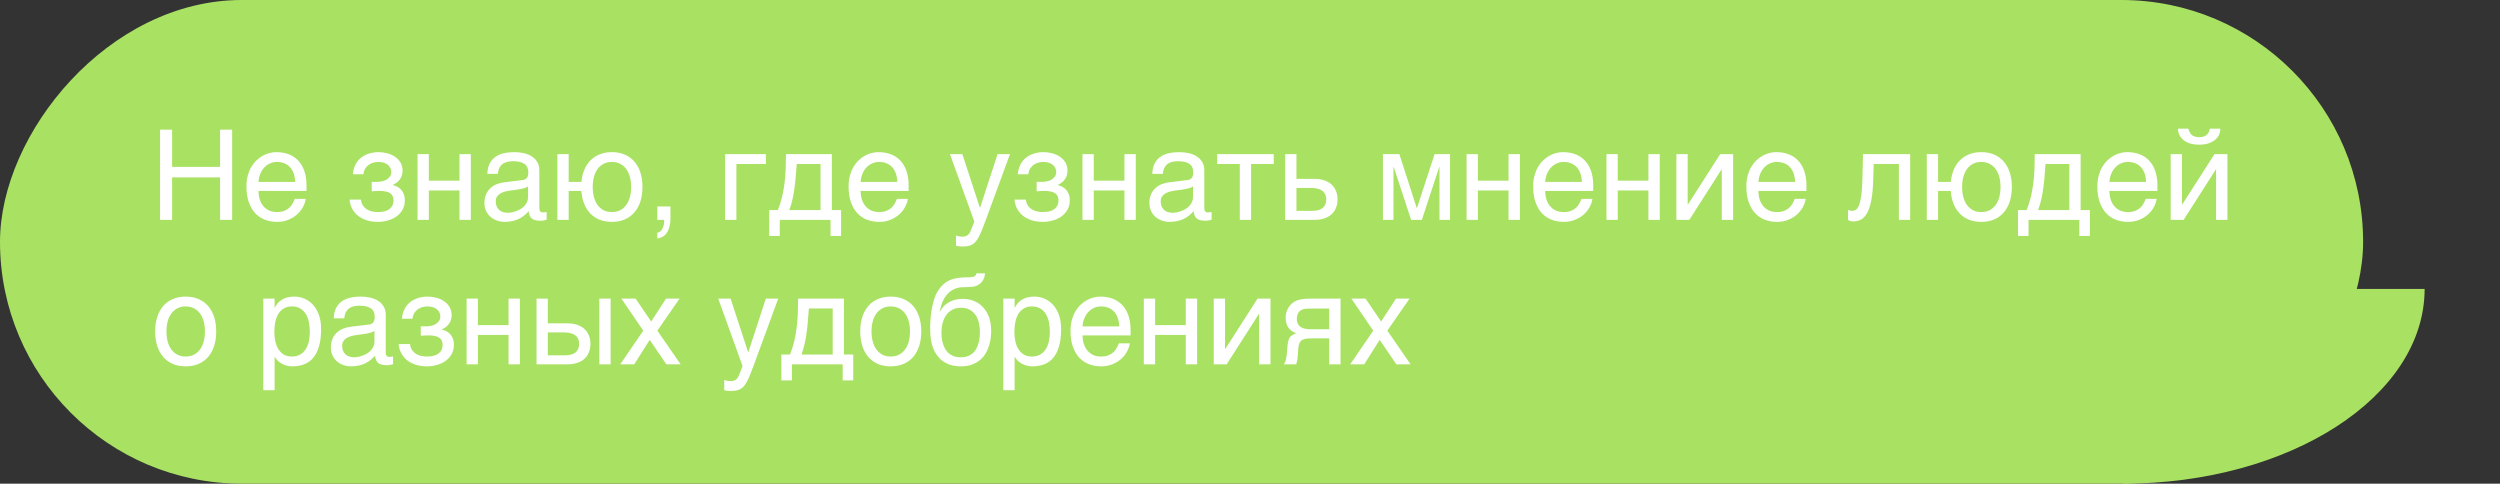 <svg width="398" height="77" viewBox="0 0 398 77" fill="none" xmlns="http://www.w3.org/2000/svg">
<rect x="0" y="0" width="398" height="77" fill="#333333" stroke="none"/>
<rect width="376.207" height="77" rx="38.5" transform="matrix(1 -8.33365e-08 -9.17095e-08 -1 0 77)" fill="#A9E163"/>
<path d="M25.484 20.645H27.398V26.562H35.035V20.645H36.959V35H35.035V28.242H27.398V35H25.484V20.645ZM48.678 31.66C48.606 32.116 48.45 32.562 48.209 32.998C47.968 33.434 47.652 33.825 47.262 34.17C46.871 34.515 46.409 34.792 45.875 35C45.348 35.215 44.762 35.322 44.117 35.322C43.414 35.322 42.763 35.208 42.164 34.98C41.572 34.746 41.057 34.398 40.621 33.935C40.191 33.467 39.853 32.881 39.605 32.178C39.358 31.475 39.234 30.648 39.234 29.697C39.234 29.059 39.303 28.483 39.44 27.969C39.583 27.448 39.772 26.986 40.006 26.582C40.247 26.172 40.523 25.82 40.836 25.527C41.148 25.228 41.477 24.984 41.822 24.795C42.174 24.6 42.532 24.456 42.897 24.365C43.261 24.268 43.613 24.219 43.951 24.219C44.667 24.219 45.322 24.326 45.914 24.541C46.507 24.756 47.014 25.085 47.438 25.527C47.867 25.963 48.199 26.514 48.434 27.178C48.675 27.835 48.795 28.61 48.795 29.502V30.4H41.148C41.155 30.908 41.227 31.37 41.363 31.787C41.5 32.197 41.695 32.549 41.949 32.842C42.203 33.135 42.509 33.363 42.867 33.525C43.232 33.682 43.642 33.76 44.098 33.76C44.56 33.76 44.95 33.695 45.27 33.565C45.589 33.434 45.855 33.268 46.07 33.066C46.285 32.865 46.458 32.64 46.588 32.393C46.725 32.145 46.839 31.901 46.93 31.66H48.678ZM46.988 28.965C46.975 28.457 46.897 28.005 46.754 27.607C46.617 27.21 46.422 26.878 46.168 26.611C45.921 26.338 45.621 26.133 45.27 25.996C44.918 25.853 44.527 25.781 44.098 25.781C43.688 25.781 43.31 25.863 42.965 26.025C42.62 26.182 42.317 26.403 42.057 26.689C41.796 26.969 41.588 27.305 41.432 27.695C41.275 28.079 41.181 28.503 41.148 28.965H46.988ZM59.176 28.955H60.084C60.325 28.955 60.575 28.926 60.836 28.867C61.096 28.809 61.334 28.717 61.549 28.594C61.764 28.463 61.94 28.297 62.076 28.096C62.219 27.894 62.291 27.65 62.291 27.363C62.291 27.155 62.245 26.956 62.154 26.768C62.07 26.572 61.94 26.403 61.764 26.26C61.594 26.11 61.38 25.993 61.119 25.908C60.859 25.824 60.556 25.781 60.211 25.781C60.029 25.781 59.814 25.807 59.566 25.859C59.319 25.912 59.075 26.009 58.834 26.152C58.6 26.289 58.388 26.488 58.199 26.748C58.017 27.002 57.9 27.334 57.848 27.744H56.168C56.214 27.275 56.308 26.865 56.451 26.514C56.594 26.156 56.773 25.846 56.988 25.586C57.203 25.326 57.444 25.107 57.711 24.932C57.984 24.756 58.264 24.616 58.551 24.512C58.844 24.408 59.137 24.333 59.43 24.287C59.723 24.241 60.003 24.219 60.27 24.219C60.738 24.219 61.2 24.281 61.656 24.404C62.112 24.521 62.519 24.704 62.877 24.951C63.242 25.192 63.535 25.498 63.756 25.869C63.977 26.24 64.088 26.673 64.088 27.168C64.088 27.487 64.042 27.77 63.951 28.018C63.86 28.259 63.74 28.47 63.59 28.652C63.447 28.835 63.284 28.991 63.102 29.121C62.919 29.245 62.74 29.349 62.565 29.434V29.482C62.747 29.515 62.949 29.583 63.17 29.688C63.391 29.785 63.596 29.928 63.785 30.117C63.974 30.299 64.13 30.537 64.254 30.83C64.384 31.116 64.449 31.468 64.449 31.885C64.449 32.471 64.322 32.978 64.068 33.408C63.821 33.838 63.495 34.196 63.092 34.482C62.688 34.762 62.232 34.971 61.725 35.107C61.217 35.251 60.706 35.322 60.191 35.322C59.527 35.322 58.925 35.238 58.385 35.068C57.851 34.899 57.389 34.658 56.998 34.346C56.607 34.033 56.295 33.659 56.06 33.223C55.833 32.786 55.696 32.305 55.65 31.777H57.457C57.503 32.161 57.613 32.48 57.789 32.734C57.965 32.988 58.176 33.19 58.424 33.34C58.671 33.49 58.945 33.597 59.244 33.662C59.55 33.727 59.859 33.76 60.172 33.76C60.999 33.76 61.617 33.594 62.027 33.262C62.444 32.93 62.652 32.484 62.652 31.924C62.652 31.683 62.613 31.468 62.535 31.279C62.464 31.09 62.34 30.931 62.164 30.801C61.988 30.664 61.754 30.563 61.461 30.498C61.175 30.426 60.816 30.391 60.387 30.391C60.302 30.391 60.204 30.394 60.094 30.4C59.99 30.4 59.882 30.404 59.772 30.41C59.667 30.417 59.563 30.426 59.459 30.439C59.355 30.446 59.26 30.453 59.176 30.459V28.955ZM66.471 24.541H68.268V28.76H73.15V24.541H74.957V35H73.15V30.322H68.268V35H66.471V24.541ZM77.584 27.676C77.603 27.038 77.724 26.501 77.945 26.064C78.167 25.622 78.466 25.264 78.844 24.99C79.221 24.717 79.667 24.521 80.182 24.404C80.703 24.281 81.269 24.219 81.881 24.219C82.389 24.219 82.88 24.271 83.356 24.375C83.837 24.479 84.264 24.648 84.635 24.883C85.006 25.111 85.302 25.41 85.523 25.781C85.751 26.146 85.865 26.592 85.865 27.119V33.203C85.865 33.372 85.911 33.519 86.002 33.643C86.093 33.76 86.24 33.818 86.441 33.818C86.533 33.818 86.627 33.812 86.725 33.799C86.822 33.779 86.923 33.76 87.027 33.74V34.98C86.878 35.02 86.728 35.055 86.578 35.088C86.435 35.12 86.262 35.137 86.061 35.137C85.748 35.137 85.478 35.111 85.25 35.059C85.029 35.007 84.84 34.922 84.684 34.805C84.534 34.681 84.417 34.525 84.332 34.336C84.247 34.141 84.192 33.903 84.166 33.623C83.945 33.864 83.71 34.089 83.463 34.297C83.216 34.499 82.939 34.678 82.633 34.834C82.327 34.984 81.985 35.101 81.607 35.185C81.23 35.277 80.803 35.322 80.328 35.322C79.924 35.322 79.531 35.257 79.147 35.127C78.769 34.997 78.427 34.805 78.121 34.551C77.822 34.297 77.581 33.984 77.398 33.613C77.216 33.236 77.125 32.8 77.125 32.305C77.125 31.764 77.216 31.299 77.398 30.908C77.581 30.511 77.818 30.182 78.111 29.922C78.404 29.655 78.74 29.45 79.117 29.307C79.495 29.163 79.879 29.069 80.269 29.023L83.209 28.662C83.489 28.63 83.707 28.522 83.863 28.34C84.026 28.151 84.107 27.852 84.107 27.441C84.107 26.81 83.899 26.357 83.482 26.084C83.072 25.804 82.48 25.664 81.705 25.664C80.911 25.664 80.318 25.833 79.928 26.172C79.537 26.504 79.316 27.005 79.264 27.676H77.584ZM84.068 29.678C83.925 29.782 83.746 29.87 83.531 29.941C83.323 30.006 83.092 30.062 82.838 30.107C82.584 30.153 82.314 30.195 82.027 30.234C81.741 30.267 81.454 30.303 81.168 30.342C80.842 30.387 80.543 30.453 80.269 30.537C79.996 30.622 79.758 30.732 79.557 30.869C79.355 31.006 79.199 31.172 79.088 31.367C78.977 31.556 78.922 31.781 78.922 32.041C78.922 32.34 78.967 32.604 79.059 32.832C79.156 33.06 79.287 33.252 79.449 33.408C79.618 33.565 79.82 33.682 80.055 33.76C80.289 33.838 80.546 33.877 80.826 33.877C81.002 33.877 81.204 33.857 81.432 33.818C81.659 33.773 81.894 33.708 82.135 33.623C82.376 33.538 82.61 33.431 82.838 33.301C83.072 33.164 83.281 33.001 83.463 32.812C83.645 32.624 83.792 32.409 83.902 32.168C84.013 31.927 84.068 31.657 84.068 31.357V29.678ZM100.475 29.756C100.475 29.176 100.41 28.646 100.279 28.164C100.149 27.676 99.954 27.256 99.693 26.904C99.439 26.553 99.12 26.279 98.736 26.084C98.359 25.882 97.919 25.781 97.418 25.781C96.917 25.781 96.474 25.882 96.09 26.084C95.712 26.279 95.393 26.553 95.133 26.904C94.879 27.256 94.687 27.676 94.557 28.164C94.426 28.646 94.361 29.176 94.361 29.756C94.361 30.342 94.426 30.882 94.557 31.377C94.687 31.865 94.879 32.285 95.133 32.637C95.393 32.988 95.712 33.265 96.09 33.467C96.474 33.662 96.917 33.76 97.418 33.76C97.919 33.76 98.359 33.662 98.736 33.467C99.12 33.265 99.439 32.988 99.693 32.637C99.954 32.285 100.149 31.865 100.279 31.377C100.41 30.882 100.475 30.342 100.475 29.756ZM88.736 24.541H90.533V28.965H92.555C92.626 28.229 92.789 27.568 93.043 26.982C93.297 26.396 93.632 25.898 94.049 25.488C94.466 25.078 94.957 24.766 95.523 24.551C96.09 24.329 96.721 24.219 97.418 24.219C98.18 24.219 98.86 24.349 99.459 24.609C100.058 24.863 100.566 25.231 100.982 25.713C101.406 26.195 101.728 26.777 101.949 27.461C102.171 28.145 102.281 28.91 102.281 29.756C102.281 30.615 102.171 31.39 101.949 32.08C101.728 32.764 101.406 33.346 100.982 33.828C100.566 34.31 100.058 34.681 99.459 34.941C98.86 35.195 98.18 35.322 97.418 35.322C96.708 35.322 96.064 35.212 95.484 34.99C94.912 34.762 94.417 34.437 94 34.014C93.583 33.584 93.251 33.066 93.004 32.461C92.757 31.849 92.607 31.162 92.555 30.4H90.533V35H88.736V24.541ZM104.645 37.041C105.094 36.963 105.41 36.647 105.592 36.094C105.689 35.801 105.738 35.518 105.738 35.244C105.738 35.199 105.735 35.156 105.729 35.117C105.729 35.085 105.722 35.046 105.709 35H104.645V32.871H106.734V34.844C106.734 35.618 106.578 36.299 106.266 36.885C105.953 37.471 105.413 37.832 104.645 37.969V37.041ZM115.436 24.541H121.93V26.104H117.232V35H115.436V24.541ZM132.223 35H124.137V37.559H122.457V33.438H123.834C124.12 32.734 124.348 32.018 124.518 31.289C124.687 30.553 124.817 29.814 124.908 29.072C124.999 28.324 125.058 27.572 125.084 26.816C125.11 26.061 125.123 25.303 125.123 24.541H132.428V33.438H133.902V37.559H132.223V35ZM130.631 33.438V26.104H126.842C126.796 26.696 126.747 27.305 126.695 27.93C126.65 28.555 126.585 29.183 126.5 29.814C126.422 30.439 126.314 31.058 126.178 31.67C126.048 32.282 125.875 32.871 125.66 33.438H130.631ZM144.537 31.66C144.465 32.116 144.309 32.562 144.068 32.998C143.827 33.434 143.512 33.825 143.121 34.17C142.73 34.515 142.268 34.792 141.734 35C141.207 35.215 140.621 35.322 139.977 35.322C139.273 35.322 138.622 35.208 138.023 34.98C137.431 34.746 136.917 34.398 136.48 33.935C136.051 33.467 135.712 32.881 135.465 32.178C135.217 31.475 135.094 30.648 135.094 29.697C135.094 29.059 135.162 28.483 135.299 27.969C135.442 27.448 135.631 26.986 135.865 26.582C136.106 26.172 136.383 25.82 136.695 25.527C137.008 25.228 137.337 24.984 137.682 24.795C138.033 24.6 138.391 24.456 138.756 24.365C139.12 24.268 139.472 24.219 139.811 24.219C140.527 24.219 141.181 24.326 141.773 24.541C142.366 24.756 142.874 25.085 143.297 25.527C143.727 25.963 144.059 26.514 144.293 27.178C144.534 27.835 144.654 28.61 144.654 29.502V30.4H137.008C137.014 30.908 137.086 31.37 137.223 31.787C137.359 32.197 137.555 32.549 137.809 32.842C138.062 33.135 138.368 33.363 138.727 33.525C139.091 33.682 139.501 33.76 139.957 33.76C140.419 33.76 140.81 33.695 141.129 33.565C141.448 33.434 141.715 33.268 141.93 33.066C142.145 32.865 142.317 32.64 142.447 32.393C142.584 32.145 142.698 31.901 142.789 31.66H144.537ZM142.848 28.965C142.835 28.457 142.757 28.005 142.613 27.607C142.477 27.21 142.281 26.878 142.027 26.611C141.78 26.338 141.48 26.133 141.129 25.996C140.777 25.853 140.387 25.781 139.957 25.781C139.547 25.781 139.169 25.863 138.824 26.025C138.479 26.182 138.176 26.403 137.916 26.689C137.656 26.969 137.447 27.305 137.291 27.695C137.135 28.079 137.04 28.503 137.008 28.965H142.848ZM151.236 24.541H153.209L155.992 33.057H156.031L158.814 24.541H160.787L156.793 35.42C156.591 35.967 156.406 36.442 156.236 36.846C156.067 37.249 155.901 37.591 155.738 37.871C155.576 38.158 155.41 38.389 155.24 38.565C155.077 38.74 154.895 38.877 154.693 38.975C154.498 39.079 154.277 39.147 154.029 39.18C153.788 39.219 153.508 39.238 153.189 39.238C152.929 39.238 152.724 39.225 152.574 39.199C152.431 39.18 152.304 39.154 152.193 39.121V37.5C152.311 37.539 152.464 37.578 152.652 37.617C152.841 37.656 153.04 37.676 153.248 37.676C153.58 37.676 153.847 37.594 154.049 37.432C154.257 37.275 154.417 37.051 154.527 36.758L155.113 35.283L151.236 24.541ZM165.035 28.955H165.943C166.184 28.955 166.435 28.926 166.695 28.867C166.956 28.809 167.193 28.717 167.408 28.594C167.623 28.463 167.799 28.297 167.936 28.096C168.079 27.894 168.15 27.65 168.15 27.363C168.15 27.155 168.105 26.956 168.014 26.768C167.929 26.572 167.799 26.403 167.623 26.26C167.454 26.11 167.239 25.993 166.979 25.908C166.718 25.824 166.415 25.781 166.07 25.781C165.888 25.781 165.673 25.807 165.426 25.859C165.178 25.912 164.934 26.009 164.693 26.152C164.459 26.289 164.247 26.488 164.059 26.748C163.876 27.002 163.759 27.334 163.707 27.744H162.027C162.073 27.275 162.167 26.865 162.311 26.514C162.454 26.156 162.633 25.846 162.848 25.586C163.062 25.326 163.303 25.107 163.57 24.932C163.844 24.756 164.124 24.616 164.41 24.512C164.703 24.408 164.996 24.333 165.289 24.287C165.582 24.241 165.862 24.219 166.129 24.219C166.598 24.219 167.06 24.281 167.516 24.404C167.971 24.521 168.378 24.704 168.736 24.951C169.101 25.192 169.394 25.498 169.615 25.869C169.837 26.24 169.947 26.673 169.947 27.168C169.947 27.487 169.902 27.77 169.811 28.018C169.719 28.259 169.599 28.47 169.449 28.652C169.306 28.835 169.143 28.991 168.961 29.121C168.779 29.245 168.6 29.349 168.424 29.434V29.482C168.606 29.515 168.808 29.583 169.029 29.688C169.251 29.785 169.456 29.928 169.645 30.117C169.833 30.299 169.99 30.537 170.113 30.83C170.243 31.116 170.309 31.468 170.309 31.885C170.309 32.471 170.182 32.978 169.928 33.408C169.68 33.838 169.355 34.196 168.951 34.482C168.548 34.762 168.092 34.971 167.584 35.107C167.076 35.251 166.565 35.322 166.051 35.322C165.387 35.322 164.785 35.238 164.244 35.068C163.71 34.899 163.248 34.658 162.857 34.346C162.467 34.033 162.154 33.659 161.92 33.223C161.692 32.786 161.555 32.305 161.51 31.777H163.316C163.362 32.161 163.473 32.48 163.648 32.734C163.824 32.988 164.036 33.19 164.283 33.34C164.531 33.49 164.804 33.597 165.104 33.662C165.41 33.727 165.719 33.76 166.031 33.76C166.858 33.76 167.477 33.594 167.887 33.262C168.303 32.93 168.512 32.484 168.512 31.924C168.512 31.683 168.473 31.468 168.395 31.279C168.323 31.09 168.199 30.931 168.023 30.801C167.848 30.664 167.613 30.563 167.32 30.498C167.034 30.426 166.676 30.391 166.246 30.391C166.161 30.391 166.064 30.394 165.953 30.4C165.849 30.4 165.742 30.404 165.631 30.41C165.527 30.417 165.423 30.426 165.318 30.439C165.214 30.446 165.12 30.453 165.035 30.459V28.955ZM172.33 24.541H174.127V28.76H179.01V24.541H180.816V35H179.01V30.322H174.127V35H172.33V24.541ZM183.443 27.676C183.463 27.038 183.583 26.501 183.805 26.064C184.026 25.622 184.326 25.264 184.703 24.99C185.081 24.717 185.527 24.521 186.041 24.404C186.562 24.281 187.128 24.219 187.74 24.219C188.248 24.219 188.74 24.271 189.215 24.375C189.697 24.479 190.123 24.648 190.494 24.883C190.865 25.111 191.161 25.41 191.383 25.781C191.611 26.146 191.725 26.592 191.725 27.119V33.203C191.725 33.372 191.77 33.519 191.861 33.643C191.952 33.76 192.099 33.818 192.301 33.818C192.392 33.818 192.486 33.812 192.584 33.799C192.682 33.779 192.783 33.76 192.887 33.74V34.98C192.737 35.02 192.587 35.055 192.438 35.088C192.294 35.12 192.122 35.137 191.92 35.137C191.607 35.137 191.337 35.111 191.109 35.059C190.888 35.007 190.699 34.922 190.543 34.805C190.393 34.681 190.276 34.525 190.191 34.336C190.107 34.141 190.051 33.903 190.025 33.623C189.804 33.864 189.57 34.089 189.322 34.297C189.075 34.499 188.798 34.678 188.492 34.834C188.186 34.984 187.844 35.101 187.467 35.185C187.089 35.277 186.663 35.322 186.188 35.322C185.784 35.322 185.39 35.257 185.006 35.127C184.628 34.997 184.286 34.805 183.98 34.551C183.681 34.297 183.44 33.984 183.258 33.613C183.076 33.236 182.984 32.8 182.984 32.305C182.984 31.764 183.076 31.299 183.258 30.908C183.44 30.511 183.678 30.182 183.971 29.922C184.264 29.655 184.599 29.45 184.977 29.307C185.354 29.163 185.738 29.069 186.129 29.023L189.068 28.662C189.348 28.63 189.566 28.522 189.723 28.34C189.885 28.151 189.967 27.852 189.967 27.441C189.967 26.81 189.758 26.357 189.342 26.084C188.932 25.804 188.339 25.664 187.564 25.664C186.77 25.664 186.178 25.833 185.787 26.172C185.396 26.504 185.175 27.005 185.123 27.676H183.443ZM189.928 29.678C189.785 29.782 189.605 29.87 189.391 29.941C189.182 30.006 188.951 30.062 188.697 30.107C188.443 30.153 188.173 30.195 187.887 30.234C187.6 30.267 187.314 30.303 187.027 30.342C186.702 30.387 186.402 30.453 186.129 30.537C185.855 30.622 185.618 30.732 185.416 30.869C185.214 31.006 185.058 31.172 184.947 31.367C184.837 31.556 184.781 31.781 184.781 32.041C184.781 32.34 184.827 32.604 184.918 32.832C185.016 33.06 185.146 33.252 185.309 33.408C185.478 33.565 185.68 33.682 185.914 33.76C186.148 33.838 186.406 33.877 186.686 33.877C186.861 33.877 187.063 33.857 187.291 33.818C187.519 33.773 187.753 33.708 187.994 33.623C188.235 33.538 188.469 33.431 188.697 33.301C188.932 33.164 189.14 33.001 189.322 32.812C189.505 32.624 189.651 32.409 189.762 32.168C189.872 31.927 189.928 31.657 189.928 31.357V29.678ZM197.379 26.104H193.775V24.541H202.779V26.104H199.176V35H197.379V26.104ZM204.596 24.541H206.393V28.477H209.293C209.866 28.477 210.377 28.555 210.826 28.711C211.275 28.861 211.656 29.079 211.969 29.365C212.281 29.645 212.519 29.987 212.682 30.391C212.851 30.788 212.936 31.237 212.936 31.738C212.936 32.246 212.851 32.702 212.682 33.105C212.519 33.503 212.281 33.844 211.969 34.131C211.656 34.411 211.275 34.626 210.826 34.775C210.377 34.925 209.866 35 209.293 35H204.596V24.541ZM206.393 33.565H208.941C209.254 33.565 209.544 33.532 209.811 33.467C210.084 33.402 210.318 33.297 210.514 33.154C210.709 33.005 210.862 32.816 210.973 32.588C211.083 32.353 211.139 32.07 211.139 31.738C211.139 31.413 211.08 31.136 210.963 30.908C210.852 30.68 210.693 30.495 210.484 30.352C210.283 30.202 210.035 30.094 209.742 30.029C209.456 29.958 209.133 29.922 208.775 29.922H206.393V33.565ZM220.162 24.541H222.779L225.543 33.115H225.582L228.385 24.541H230.846V35H229.166V26.582H229.127L226.363 35H224.645L221.881 26.582H221.842V35H220.162V24.541ZM233.482 24.541H235.279V28.76H240.162V24.541H241.969V35H240.162V30.322H235.279V35H233.482V24.541ZM253.521 31.66C253.45 32.116 253.294 32.562 253.053 32.998C252.812 33.434 252.496 33.825 252.105 34.17C251.715 34.515 251.253 34.792 250.719 35C250.191 35.215 249.605 35.322 248.961 35.322C248.258 35.322 247.607 35.208 247.008 34.98C246.415 34.746 245.901 34.398 245.465 33.935C245.035 33.467 244.697 32.881 244.449 32.178C244.202 31.475 244.078 30.648 244.078 29.697C244.078 29.059 244.146 28.483 244.283 27.969C244.426 27.448 244.615 26.986 244.85 26.582C245.09 26.172 245.367 25.82 245.68 25.527C245.992 25.228 246.321 24.984 246.666 24.795C247.018 24.6 247.376 24.456 247.74 24.365C248.105 24.268 248.456 24.219 248.795 24.219C249.511 24.219 250.165 24.326 250.758 24.541C251.35 24.756 251.858 25.085 252.281 25.527C252.711 25.963 253.043 26.514 253.277 27.178C253.518 27.835 253.639 28.61 253.639 29.502V30.4H245.992C245.999 30.908 246.07 31.37 246.207 31.787C246.344 32.197 246.539 32.549 246.793 32.842C247.047 33.135 247.353 33.363 247.711 33.525C248.076 33.682 248.486 33.76 248.941 33.76C249.404 33.76 249.794 33.695 250.113 33.565C250.432 33.434 250.699 33.268 250.914 33.066C251.129 32.865 251.301 32.64 251.432 32.393C251.568 32.145 251.682 31.901 251.773 31.66H253.521ZM251.832 28.965C251.819 28.457 251.741 28.005 251.598 27.607C251.461 27.21 251.266 26.878 251.012 26.611C250.764 26.338 250.465 26.133 250.113 25.996C249.762 25.853 249.371 25.781 248.941 25.781C248.531 25.781 248.154 25.863 247.809 26.025C247.464 26.182 247.161 26.403 246.9 26.689C246.64 26.969 246.432 27.305 246.275 27.695C246.119 28.079 246.025 28.503 245.992 28.965H251.832ZM255.748 24.541H257.545V28.76H262.428V24.541H264.234V35H262.428V30.322H257.545V35H255.748V24.541ZM266.881 24.541H268.678V32.559H268.717L273.854 24.541H275.914V35H274.107V26.982H274.068L268.941 35H266.881V24.541ZM287.467 31.66C287.395 32.116 287.239 32.562 286.998 32.998C286.757 33.434 286.441 33.825 286.051 34.17C285.66 34.515 285.198 34.792 284.664 35C284.137 35.215 283.551 35.322 282.906 35.322C282.203 35.322 281.552 35.208 280.953 34.98C280.361 34.746 279.846 34.398 279.41 33.935C278.98 33.467 278.642 32.881 278.395 32.178C278.147 31.475 278.023 30.648 278.023 29.697C278.023 29.059 278.092 28.483 278.229 27.969C278.372 27.448 278.561 26.986 278.795 26.582C279.036 26.172 279.312 25.82 279.625 25.527C279.938 25.228 280.266 24.984 280.611 24.795C280.963 24.6 281.321 24.456 281.686 24.365C282.05 24.268 282.402 24.219 282.74 24.219C283.456 24.219 284.111 24.326 284.703 24.541C285.296 24.756 285.803 25.085 286.227 25.527C286.656 25.963 286.988 26.514 287.223 27.178C287.464 27.835 287.584 28.61 287.584 29.502V30.4H279.938C279.944 30.908 280.016 31.37 280.152 31.787C280.289 32.197 280.484 32.549 280.738 32.842C280.992 33.135 281.298 33.363 281.656 33.525C282.021 33.682 282.431 33.76 282.887 33.76C283.349 33.76 283.74 33.695 284.059 33.565C284.378 33.434 284.645 33.268 284.859 33.066C285.074 32.865 285.247 32.64 285.377 32.393C285.514 32.145 285.628 31.901 285.719 31.66H287.467ZM285.777 28.965C285.764 28.457 285.686 28.005 285.543 27.607C285.406 27.21 285.211 26.878 284.957 26.611C284.71 26.338 284.41 26.133 284.059 25.996C283.707 25.853 283.316 25.781 282.887 25.781C282.477 25.781 282.099 25.863 281.754 26.025C281.409 26.182 281.106 26.403 280.846 26.689C280.585 26.969 280.377 27.305 280.221 27.695C280.064 28.079 279.97 28.503 279.938 28.965H285.777ZM302.301 26.104H298.297L298.219 28.613C298.18 29.883 298.082 30.944 297.926 31.797C297.77 32.643 297.555 33.324 297.281 33.838C297.014 34.352 296.689 34.717 296.305 34.932C295.921 35.147 295.481 35.254 294.986 35.254C294.804 35.254 294.645 35.225 294.508 35.166C294.378 35.114 294.277 35.059 294.205 35V33.418C294.459 33.516 294.684 33.565 294.879 33.565C295.016 33.565 295.146 33.542 295.27 33.496C295.4 33.45 295.52 33.363 295.631 33.232C295.748 33.102 295.855 32.92 295.953 32.685C296.051 32.445 296.135 32.132 296.207 31.748C296.285 31.364 296.347 30.898 296.393 30.352C296.445 29.805 296.48 29.154 296.5 28.398L296.588 24.541H304.098V35H302.301V26.104ZM318.482 29.756C318.482 29.176 318.417 28.646 318.287 28.164C318.157 27.676 317.962 27.256 317.701 26.904C317.447 26.553 317.128 26.279 316.744 26.084C316.367 25.882 315.927 25.781 315.426 25.781C314.924 25.781 314.482 25.882 314.098 26.084C313.72 26.279 313.401 26.553 313.141 26.904C312.887 27.256 312.695 27.676 312.564 28.164C312.434 28.646 312.369 29.176 312.369 29.756C312.369 30.342 312.434 30.882 312.564 31.377C312.695 31.865 312.887 32.285 313.141 32.637C313.401 32.988 313.72 33.265 314.098 33.467C314.482 33.662 314.924 33.76 315.426 33.76C315.927 33.76 316.367 33.662 316.744 33.467C317.128 33.265 317.447 32.988 317.701 32.637C317.962 32.285 318.157 31.865 318.287 31.377C318.417 30.882 318.482 30.342 318.482 29.756ZM306.744 24.541H308.541V28.965H310.562C310.634 28.229 310.797 27.568 311.051 26.982C311.305 26.396 311.64 25.898 312.057 25.488C312.473 25.078 312.965 24.766 313.531 24.551C314.098 24.329 314.729 24.219 315.426 24.219C316.188 24.219 316.868 24.349 317.467 24.609C318.066 24.863 318.574 25.231 318.99 25.713C319.413 26.195 319.736 26.777 319.957 27.461C320.178 28.145 320.289 28.91 320.289 29.756C320.289 30.615 320.178 31.39 319.957 32.08C319.736 32.764 319.413 33.346 318.99 33.828C318.574 34.31 318.066 34.681 317.467 34.941C316.868 35.195 316.188 35.322 315.426 35.322C314.716 35.322 314.072 35.212 313.492 34.99C312.919 34.762 312.424 34.437 312.008 34.014C311.591 33.584 311.259 33.066 311.012 32.461C310.764 31.849 310.615 31.162 310.562 30.4H308.541V35H306.744V24.541ZM331.031 35H322.945V37.559H321.266V33.438H322.643C322.929 32.734 323.157 32.018 323.326 31.289C323.495 30.553 323.626 29.814 323.717 29.072C323.808 28.324 323.867 27.572 323.893 26.816C323.919 26.061 323.932 25.303 323.932 24.541H331.236V33.438H332.711V37.559H331.031V35ZM329.439 33.438V26.104H325.65C325.605 26.696 325.556 27.305 325.504 27.93C325.458 28.555 325.393 29.183 325.309 29.814C325.23 30.439 325.123 31.058 324.986 31.67C324.856 32.282 324.684 32.871 324.469 33.438H329.439ZM343.346 31.66C343.274 32.116 343.118 32.562 342.877 32.998C342.636 33.434 342.32 33.825 341.93 34.17C341.539 34.515 341.077 34.792 340.543 35C340.016 35.215 339.43 35.322 338.785 35.322C338.082 35.322 337.431 35.208 336.832 34.98C336.24 34.746 335.725 34.398 335.289 33.935C334.859 33.467 334.521 32.881 334.273 32.178C334.026 31.475 333.902 30.648 333.902 29.697C333.902 29.059 333.971 28.483 334.107 27.969C334.251 27.448 334.439 26.986 334.674 26.582C334.915 26.172 335.191 25.82 335.504 25.527C335.816 25.228 336.145 24.984 336.49 24.795C336.842 24.6 337.2 24.456 337.564 24.365C337.929 24.268 338.281 24.219 338.619 24.219C339.335 24.219 339.99 24.326 340.582 24.541C341.174 24.756 341.682 25.085 342.105 25.527C342.535 25.963 342.867 26.514 343.102 27.178C343.342 27.835 343.463 28.61 343.463 29.502V30.4H335.816C335.823 30.908 335.895 31.37 336.031 31.787C336.168 32.197 336.363 32.549 336.617 32.842C336.871 33.135 337.177 33.363 337.535 33.525C337.9 33.682 338.31 33.76 338.766 33.76C339.228 33.76 339.618 33.695 339.938 33.565C340.257 33.434 340.523 33.268 340.738 33.066C340.953 32.865 341.126 32.64 341.256 32.393C341.393 32.145 341.507 31.901 341.598 31.66H343.346ZM341.656 28.965C341.643 28.457 341.565 28.005 341.422 27.607C341.285 27.21 341.09 26.878 340.836 26.611C340.589 26.338 340.289 26.133 339.938 25.996C339.586 25.853 339.195 25.781 338.766 25.781C338.355 25.781 337.978 25.863 337.633 26.025C337.288 26.182 336.985 26.403 336.725 26.689C336.464 26.969 336.256 27.305 336.1 27.695C335.943 28.079 335.849 28.503 335.816 28.965H341.656ZM348.395 20.479C348.479 20.895 348.655 21.227 348.922 21.475C349.189 21.715 349.583 21.836 350.104 21.836C350.631 21.836 351.028 21.719 351.295 21.484C351.562 21.244 351.734 20.908 351.812 20.479H353.482C353.476 20.869 353.391 21.224 353.229 21.543C353.066 21.855 352.835 22.122 352.535 22.344C352.242 22.565 351.887 22.738 351.471 22.861C351.061 22.979 350.605 23.037 350.104 23.037C349.602 23.037 349.146 22.979 348.736 22.861C348.326 22.744 347.975 22.575 347.682 22.354C347.389 22.132 347.158 21.865 346.988 21.553C346.826 21.234 346.741 20.876 346.734 20.479H348.395ZM345.572 24.541H347.369V32.559H347.408L352.545 24.541H354.605V35H352.799V26.982H352.76L347.633 35H345.572V24.541ZM32.623 52.756C32.623 52.176 32.558 51.646 32.428 51.164C32.297 50.676 32.102 50.256 31.842 49.904C31.581 49.553 31.259 49.279 30.875 49.084C30.497 48.882 30.058 48.781 29.557 48.781C29.055 48.781 28.616 48.882 28.238 49.084C27.861 49.279 27.542 49.553 27.281 49.904C27.021 50.256 26.826 50.676 26.695 51.164C26.565 51.646 26.5 52.176 26.5 52.756C26.5 53.342 26.565 53.882 26.695 54.377C26.826 54.865 27.021 55.285 27.281 55.637C27.542 55.988 27.861 56.265 28.238 56.467C28.616 56.662 29.055 56.76 29.557 56.76C30.058 56.76 30.497 56.662 30.875 56.467C31.259 56.265 31.581 55.988 31.842 55.637C32.102 55.285 32.297 54.865 32.428 54.377C32.558 53.882 32.623 53.342 32.623 52.756ZM34.42 52.756C34.42 53.615 34.309 54.39 34.088 55.08C33.867 55.764 33.547 56.346 33.131 56.828C32.714 57.31 32.203 57.681 31.598 57.941C30.999 58.195 30.318 58.322 29.557 58.322C28.795 58.322 28.115 58.195 27.516 57.941C26.917 57.681 26.409 57.31 25.992 56.828C25.576 56.346 25.256 55.764 25.035 55.08C24.814 54.39 24.703 53.615 24.703 52.756C24.703 51.91 24.814 51.145 25.035 50.461C25.256 49.777 25.576 49.195 25.992 48.713C26.409 48.231 26.917 47.863 27.516 47.609C28.115 47.349 28.795 47.219 29.557 47.219C30.318 47.219 30.999 47.349 31.598 47.609C32.203 47.863 32.714 48.231 33.131 48.713C33.547 49.195 33.867 49.777 34.088 50.461C34.309 51.145 34.42 51.91 34.42 52.756ZM41.92 47.541H43.717V48.977H43.756C43.873 48.736 44.02 48.508 44.195 48.293C44.378 48.078 44.592 47.893 44.84 47.736C45.094 47.574 45.383 47.447 45.709 47.355C46.041 47.264 46.419 47.219 46.842 47.219C47.402 47.219 47.939 47.326 48.453 47.541C48.967 47.756 49.423 48.078 49.82 48.508C50.217 48.938 50.533 49.478 50.768 50.129C51.002 50.773 51.119 51.525 51.119 52.385C51.119 53.459 51.008 54.374 50.787 55.129C50.572 55.878 50.263 56.49 49.859 56.965C49.462 57.44 48.98 57.785 48.414 58C47.848 58.215 47.216 58.322 46.52 58.322C46.175 58.322 45.852 58.277 45.553 58.185C45.253 58.094 44.983 57.977 44.742 57.834C44.508 57.684 44.306 57.522 44.137 57.346C43.967 57.163 43.84 56.988 43.756 56.818H43.717V62.121H41.92V47.541ZM43.678 52.824C43.678 53.391 43.733 53.915 43.844 54.397C43.954 54.872 44.124 55.285 44.352 55.637C44.586 55.988 44.876 56.265 45.221 56.467C45.572 56.662 45.986 56.76 46.461 56.76C46.956 56.76 47.382 56.662 47.74 56.467C48.105 56.265 48.404 55.988 48.639 55.637C48.873 55.285 49.046 54.872 49.156 54.397C49.267 53.915 49.322 53.391 49.322 52.824C49.322 52.232 49.267 51.688 49.156 51.193C49.046 50.699 48.873 50.272 48.639 49.914C48.404 49.556 48.105 49.279 47.74 49.084C47.382 48.882 46.956 48.781 46.461 48.781C45.986 48.781 45.572 48.882 45.221 49.084C44.876 49.279 44.586 49.556 44.352 49.914C44.124 50.272 43.954 50.699 43.844 51.193C43.733 51.688 43.678 52.232 43.678 52.824ZM53.131 50.676C53.15 50.038 53.271 49.501 53.492 49.065C53.714 48.622 54.013 48.264 54.391 47.99C54.768 47.717 55.214 47.522 55.728 47.404C56.249 47.281 56.816 47.219 57.428 47.219C57.935 47.219 58.427 47.271 58.902 47.375C59.384 47.479 59.81 47.648 60.182 47.883C60.553 48.111 60.849 48.41 61.07 48.781C61.298 49.146 61.412 49.592 61.412 50.119V56.203C61.412 56.372 61.458 56.519 61.549 56.643C61.64 56.76 61.786 56.818 61.988 56.818C62.079 56.818 62.174 56.812 62.272 56.799C62.369 56.779 62.47 56.76 62.574 56.74V57.98C62.425 58.02 62.275 58.055 62.125 58.088C61.982 58.12 61.809 58.137 61.607 58.137C61.295 58.137 61.025 58.111 60.797 58.059C60.575 58.007 60.387 57.922 60.23 57.805C60.081 57.681 59.964 57.525 59.879 57.336C59.794 57.141 59.739 56.903 59.713 56.623C59.492 56.864 59.257 57.089 59.01 57.297C58.762 57.499 58.486 57.678 58.18 57.834C57.874 57.984 57.532 58.101 57.154 58.185C56.777 58.277 56.35 58.322 55.875 58.322C55.471 58.322 55.078 58.257 54.693 58.127C54.316 57.997 53.974 57.805 53.668 57.551C53.368 57.297 53.128 56.984 52.945 56.613C52.763 56.236 52.672 55.8 52.672 55.305C52.672 54.764 52.763 54.299 52.945 53.908C53.128 53.511 53.365 53.182 53.658 52.922C53.951 52.655 54.286 52.45 54.664 52.307C55.042 52.163 55.426 52.069 55.816 52.023L58.756 51.662C59.036 51.63 59.254 51.522 59.41 51.34C59.573 51.151 59.654 50.852 59.654 50.441C59.654 49.81 59.446 49.357 59.029 49.084C58.619 48.804 58.027 48.664 57.252 48.664C56.458 48.664 55.865 48.833 55.475 49.172C55.084 49.504 54.863 50.005 54.81 50.676H53.131ZM59.615 52.678C59.472 52.782 59.293 52.87 59.078 52.941C58.87 53.007 58.639 53.062 58.385 53.107C58.131 53.153 57.861 53.195 57.574 53.234C57.288 53.267 57.001 53.303 56.715 53.342C56.389 53.387 56.09 53.453 55.816 53.537C55.543 53.622 55.305 53.732 55.103 53.869C54.902 54.006 54.745 54.172 54.635 54.367C54.524 54.556 54.469 54.781 54.469 55.041C54.469 55.34 54.514 55.604 54.605 55.832C54.703 56.06 54.833 56.252 54.996 56.408C55.165 56.565 55.367 56.682 55.602 56.76C55.836 56.838 56.093 56.877 56.373 56.877C56.549 56.877 56.751 56.857 56.978 56.818C57.206 56.773 57.441 56.708 57.682 56.623C57.922 56.538 58.157 56.431 58.385 56.301C58.619 56.164 58.828 56.001 59.01 55.812C59.192 55.624 59.339 55.409 59.449 55.168C59.56 54.927 59.615 54.657 59.615 54.357V52.678ZM66.988 51.955H67.897C68.137 51.955 68.388 51.926 68.648 51.867C68.909 51.809 69.147 51.717 69.361 51.594C69.576 51.464 69.752 51.297 69.889 51.096C70.032 50.894 70.103 50.65 70.103 50.363C70.103 50.155 70.058 49.956 69.967 49.768C69.882 49.572 69.752 49.403 69.576 49.26C69.407 49.11 69.192 48.993 68.932 48.908C68.671 48.824 68.368 48.781 68.023 48.781C67.841 48.781 67.626 48.807 67.379 48.859C67.132 48.911 66.887 49.009 66.647 49.152C66.412 49.289 66.201 49.488 66.012 49.748C65.829 50.002 65.712 50.334 65.66 50.744H63.98C64.026 50.275 64.12 49.865 64.264 49.514C64.407 49.156 64.586 48.846 64.801 48.586C65.016 48.325 65.257 48.107 65.523 47.932C65.797 47.756 66.077 47.616 66.363 47.512C66.656 47.408 66.949 47.333 67.242 47.287C67.535 47.242 67.815 47.219 68.082 47.219C68.551 47.219 69.013 47.281 69.469 47.404C69.924 47.522 70.331 47.704 70.689 47.951C71.054 48.192 71.347 48.498 71.568 48.869C71.79 49.24 71.9 49.673 71.9 50.168C71.9 50.487 71.855 50.77 71.764 51.018C71.672 51.258 71.552 51.47 71.402 51.652C71.259 51.835 71.096 51.991 70.914 52.121C70.732 52.245 70.553 52.349 70.377 52.434V52.482C70.559 52.515 70.761 52.583 70.982 52.688C71.204 52.785 71.409 52.928 71.598 53.117C71.787 53.3 71.943 53.537 72.066 53.83C72.197 54.117 72.262 54.468 72.262 54.885C72.262 55.471 72.135 55.978 71.881 56.408C71.633 56.838 71.308 57.196 70.904 57.482C70.501 57.762 70.045 57.971 69.537 58.107C69.029 58.251 68.518 58.322 68.004 58.322C67.34 58.322 66.738 58.238 66.197 58.068C65.663 57.899 65.201 57.658 64.811 57.346C64.42 57.033 64.107 56.659 63.873 56.223C63.645 55.786 63.508 55.305 63.463 54.777H65.269C65.315 55.161 65.426 55.48 65.602 55.734C65.777 55.988 65.989 56.19 66.236 56.34C66.484 56.49 66.757 56.597 67.057 56.662C67.363 56.727 67.672 56.76 67.984 56.76C68.811 56.76 69.43 56.594 69.84 56.262C70.257 55.93 70.465 55.484 70.465 54.924C70.465 54.683 70.426 54.468 70.348 54.279C70.276 54.09 70.152 53.931 69.977 53.801C69.801 53.664 69.566 53.563 69.273 53.498C68.987 53.426 68.629 53.391 68.199 53.391C68.115 53.391 68.017 53.394 67.906 53.4C67.802 53.4 67.695 53.404 67.584 53.41C67.48 53.417 67.376 53.426 67.272 53.44C67.167 53.446 67.073 53.453 66.988 53.459V51.955ZM74.283 47.541H76.08V51.76H80.963V47.541H82.769V58H80.963V53.322H76.08V58H74.283V47.541ZM95.416 47.541H97.213V58H95.416V47.541ZM85.416 47.541H87.213V51.477H90.357C90.924 51.477 91.432 51.555 91.881 51.711C92.337 51.861 92.721 52.079 93.033 52.365C93.346 52.645 93.583 52.987 93.746 53.391C93.915 53.788 94 54.237 94 54.738C94 55.246 93.915 55.702 93.746 56.105C93.583 56.503 93.346 56.844 93.033 57.131C92.721 57.411 92.337 57.626 91.881 57.775C91.432 57.925 90.924 58 90.357 58H85.416V47.541ZM87.213 56.565H89.996C90.309 56.565 90.598 56.532 90.865 56.467C91.139 56.402 91.373 56.297 91.568 56.154C91.764 56.005 91.917 55.816 92.027 55.588C92.138 55.353 92.193 55.07 92.193 54.738C92.193 54.413 92.135 54.136 92.018 53.908C91.907 53.68 91.747 53.495 91.539 53.352C91.337 53.202 91.09 53.094 90.797 53.029C90.51 52.958 90.191 52.922 89.84 52.922H87.213V56.565ZM103.434 54.103L100.973 58H98.746L102.408 52.639L98.932 47.541H101.188L103.668 51.184L106.031 47.541H108.189L104.654 52.639L108.355 58H106.09L103.434 54.103ZM114.342 47.541H116.314L119.098 56.057H119.137L121.92 47.541H123.893L119.898 58.42C119.697 58.967 119.511 59.442 119.342 59.846C119.173 60.249 119.007 60.591 118.844 60.871C118.681 61.158 118.515 61.389 118.346 61.565C118.183 61.74 118.001 61.877 117.799 61.975C117.604 62.079 117.382 62.147 117.135 62.18C116.894 62.219 116.614 62.238 116.295 62.238C116.035 62.238 115.829 62.225 115.68 62.199C115.536 62.18 115.41 62.154 115.299 62.121V60.5C115.416 60.539 115.569 60.578 115.758 60.617C115.947 60.656 116.145 60.676 116.354 60.676C116.686 60.676 116.952 60.594 117.154 60.432C117.363 60.275 117.522 60.051 117.633 59.758L118.219 58.283L114.342 47.541ZM134.156 58H126.07V60.559H124.391V56.438H125.768C126.054 55.734 126.282 55.018 126.451 54.289C126.62 53.553 126.751 52.815 126.842 52.072C126.933 51.324 126.992 50.572 127.018 49.816C127.044 49.061 127.057 48.303 127.057 47.541H134.361V56.438H135.836V60.559H134.156V58ZM132.564 56.438V49.103H128.775C128.73 49.696 128.681 50.305 128.629 50.93C128.583 51.555 128.518 52.183 128.434 52.815C128.355 53.44 128.248 54.058 128.111 54.67C127.981 55.282 127.809 55.871 127.594 56.438H132.564ZM144.869 52.756C144.869 52.176 144.804 51.646 144.674 51.164C144.544 50.676 144.348 50.256 144.088 49.904C143.827 49.553 143.505 49.279 143.121 49.084C142.743 48.882 142.304 48.781 141.803 48.781C141.301 48.781 140.862 48.882 140.484 49.084C140.107 49.279 139.788 49.553 139.527 49.904C139.267 50.256 139.072 50.676 138.941 51.164C138.811 51.646 138.746 52.176 138.746 52.756C138.746 53.342 138.811 53.882 138.941 54.377C139.072 54.865 139.267 55.285 139.527 55.637C139.788 55.988 140.107 56.265 140.484 56.467C140.862 56.662 141.301 56.76 141.803 56.76C142.304 56.76 142.743 56.662 143.121 56.467C143.505 56.265 143.827 55.988 144.088 55.637C144.348 55.285 144.544 54.865 144.674 54.377C144.804 53.882 144.869 53.342 144.869 52.756ZM146.666 52.756C146.666 53.615 146.555 54.39 146.334 55.08C146.113 55.764 145.794 56.346 145.377 56.828C144.96 57.31 144.449 57.681 143.844 57.941C143.245 58.195 142.564 58.322 141.803 58.322C141.041 58.322 140.361 58.195 139.762 57.941C139.163 57.681 138.655 57.31 138.238 56.828C137.822 56.346 137.503 55.764 137.281 55.08C137.06 54.39 136.949 53.615 136.949 52.756C136.949 51.91 137.06 51.145 137.281 50.461C137.503 49.777 137.822 49.195 138.238 48.713C138.655 48.231 139.163 47.863 139.762 47.609C140.361 47.349 141.041 47.219 141.803 47.219C142.564 47.219 143.245 47.349 143.844 47.609C144.449 47.863 144.96 48.231 145.377 48.713C145.794 49.195 146.113 49.777 146.334 50.461C146.555 51.145 146.666 51.91 146.666 52.756ZM156.822 43.518C156.809 43.615 156.79 43.736 156.764 43.879C156.744 44.016 156.702 44.162 156.637 44.318C156.572 44.475 156.48 44.634 156.363 44.797C156.253 44.953 156.103 45.1 155.914 45.236C155.81 45.308 155.715 45.37 155.631 45.422C155.546 45.474 155.439 45.52 155.309 45.559C155.178 45.598 155.012 45.63 154.811 45.656C154.609 45.682 154.339 45.699 154 45.705L153.258 45.725C152.75 45.738 152.291 45.842 151.881 46.037C151.477 46.226 151.119 46.493 150.807 46.838C150.501 47.176 150.247 47.587 150.045 48.068C149.843 48.55 149.693 49.087 149.596 49.68C149.732 49.419 149.902 49.165 150.104 48.918C150.305 48.664 150.556 48.44 150.855 48.244C151.155 48.042 151.507 47.883 151.91 47.766C152.314 47.642 152.783 47.58 153.316 47.58C153.922 47.58 154.495 47.688 155.035 47.902C155.582 48.117 156.057 48.44 156.461 48.869C156.871 49.299 157.197 49.833 157.438 50.471C157.678 51.109 157.799 51.851 157.799 52.697C157.799 52.964 157.779 53.29 157.74 53.674C157.701 54.051 157.623 54.449 157.506 54.865C157.389 55.282 157.219 55.699 156.998 56.115C156.783 56.525 156.493 56.893 156.129 57.219C155.771 57.544 155.331 57.808 154.811 58.01C154.296 58.218 153.678 58.322 152.955 58.322C152.656 58.322 152.337 58.296 151.998 58.244C151.666 58.199 151.331 58.111 150.992 57.98C150.66 57.85 150.335 57.668 150.016 57.434C149.703 57.199 149.417 56.9 149.156 56.535C149.026 56.353 148.896 56.145 148.766 55.91C148.642 55.669 148.528 55.38 148.424 55.041C148.32 54.703 148.235 54.302 148.17 53.84C148.111 53.378 148.082 52.831 148.082 52.199C148.082 51.783 148.102 51.31 148.141 50.783C148.18 50.256 148.248 49.719 148.346 49.172C148.443 48.625 148.574 48.098 148.736 47.59C148.899 47.075 149.107 46.626 149.361 46.242C149.635 45.825 149.921 45.487 150.221 45.227C150.52 44.966 150.839 44.761 151.178 44.611C151.516 44.462 151.881 44.354 152.271 44.289C152.662 44.224 153.085 44.182 153.541 44.162L154.176 44.143C154.384 44.136 154.56 44.126 154.703 44.113C154.853 44.094 154.977 44.065 155.074 44.025C155.172 43.986 155.25 43.928 155.309 43.85C155.367 43.772 155.416 43.661 155.455 43.518H156.822ZM149.879 52.961C149.879 53.156 149.889 53.387 149.908 53.654C149.934 53.921 149.983 54.201 150.055 54.494C150.126 54.781 150.23 55.067 150.367 55.353C150.504 55.64 150.683 55.897 150.904 56.125C151.132 56.346 151.412 56.529 151.744 56.672C152.076 56.809 152.473 56.877 152.936 56.877C153.45 56.877 153.883 56.796 154.234 56.633C154.586 56.464 154.876 56.249 155.104 55.988C155.331 55.721 155.504 55.428 155.621 55.109C155.745 54.79 155.833 54.481 155.885 54.182C155.943 53.876 155.976 53.599 155.982 53.352C155.995 53.098 156.002 52.906 156.002 52.775C156.002 52.3 155.947 51.835 155.836 51.379C155.732 50.923 155.559 50.52 155.318 50.168C155.084 49.816 154.775 49.533 154.391 49.318C154.013 49.103 153.548 48.996 152.994 48.996C152.454 48.996 151.988 49.103 151.598 49.318C151.207 49.527 150.885 49.813 150.631 50.178C150.377 50.536 150.188 50.956 150.064 51.438C149.941 51.913 149.879 52.421 149.879 52.961ZM159.732 47.541H161.529V48.977H161.568C161.686 48.736 161.832 48.508 162.008 48.293C162.19 48.078 162.405 47.893 162.652 47.736C162.906 47.574 163.196 47.447 163.521 47.355C163.854 47.264 164.231 47.219 164.654 47.219C165.214 47.219 165.751 47.326 166.266 47.541C166.78 47.756 167.236 48.078 167.633 48.508C168.03 48.938 168.346 49.478 168.58 50.129C168.814 50.773 168.932 51.525 168.932 52.385C168.932 53.459 168.821 54.374 168.6 55.129C168.385 55.878 168.076 56.49 167.672 56.965C167.275 57.44 166.793 57.785 166.227 58C165.66 58.215 165.029 58.322 164.332 58.322C163.987 58.322 163.665 58.277 163.365 58.185C163.066 58.094 162.796 57.977 162.555 57.834C162.32 57.684 162.118 57.522 161.949 57.346C161.78 57.163 161.653 56.988 161.568 56.818H161.529V62.121H159.732V47.541ZM161.49 52.824C161.49 53.391 161.546 53.915 161.656 54.397C161.767 54.872 161.936 55.285 162.164 55.637C162.398 55.988 162.688 56.265 163.033 56.467C163.385 56.662 163.798 56.76 164.273 56.76C164.768 56.76 165.195 56.662 165.553 56.467C165.917 56.265 166.217 55.988 166.451 55.637C166.686 55.285 166.858 54.872 166.969 54.397C167.079 53.915 167.135 53.391 167.135 52.824C167.135 52.232 167.079 51.688 166.969 51.193C166.858 50.699 166.686 50.272 166.451 49.914C166.217 49.556 165.917 49.279 165.553 49.084C165.195 48.882 164.768 48.781 164.273 48.781C163.798 48.781 163.385 48.882 163.033 49.084C162.688 49.279 162.398 49.556 162.164 49.914C161.936 50.272 161.767 50.699 161.656 51.193C161.546 51.688 161.49 52.232 161.49 52.824ZM179.869 54.66C179.798 55.116 179.641 55.562 179.4 55.998C179.16 56.434 178.844 56.825 178.453 57.17C178.062 57.515 177.6 57.792 177.066 58C176.539 58.215 175.953 58.322 175.309 58.322C174.605 58.322 173.954 58.208 173.355 57.98C172.763 57.746 172.249 57.398 171.812 56.935C171.383 56.467 171.044 55.881 170.797 55.178C170.549 54.475 170.426 53.648 170.426 52.697C170.426 52.059 170.494 51.483 170.631 50.969C170.774 50.448 170.963 49.986 171.197 49.582C171.438 49.172 171.715 48.82 172.027 48.527C172.34 48.228 172.669 47.984 173.014 47.795C173.365 47.6 173.723 47.456 174.088 47.365C174.452 47.268 174.804 47.219 175.143 47.219C175.859 47.219 176.513 47.326 177.105 47.541C177.698 47.756 178.206 48.085 178.629 48.527C179.059 48.964 179.391 49.514 179.625 50.178C179.866 50.835 179.986 51.61 179.986 52.502V53.4H172.34C172.346 53.908 172.418 54.37 172.555 54.787C172.691 55.197 172.887 55.549 173.141 55.842C173.395 56.135 173.701 56.363 174.059 56.525C174.423 56.682 174.833 56.76 175.289 56.76C175.751 56.76 176.142 56.695 176.461 56.565C176.78 56.434 177.047 56.268 177.262 56.066C177.477 55.865 177.649 55.64 177.779 55.393C177.916 55.145 178.03 54.901 178.121 54.66H179.869ZM178.18 51.965C178.167 51.457 178.089 51.005 177.945 50.607C177.809 50.21 177.613 49.878 177.359 49.611C177.112 49.338 176.812 49.133 176.461 48.996C176.109 48.853 175.719 48.781 175.289 48.781C174.879 48.781 174.501 48.863 174.156 49.025C173.811 49.182 173.508 49.403 173.248 49.69C172.988 49.969 172.779 50.305 172.623 50.695C172.467 51.079 172.372 51.503 172.34 51.965H178.18ZM182.096 47.541H183.893V51.76H188.775V47.541H190.582V58H188.775V53.322H183.893V58H182.096V47.541ZM193.229 47.541H195.025V55.559H195.064L200.201 47.541H202.262V58H200.455V49.982H200.416L195.289 58H193.229V47.541ZM213.414 58H211.607V53.859H209.293C208.876 53.859 208.512 53.869 208.199 53.889C207.893 53.902 207.633 53.96 207.418 54.065C207.203 54.169 207.034 54.331 206.91 54.553C206.793 54.774 206.718 55.09 206.686 55.5L206.607 56.623C206.601 56.656 206.594 56.721 206.588 56.818C206.581 56.916 206.568 57.033 206.549 57.17C206.529 57.3 206.503 57.44 206.471 57.59C206.438 57.74 206.399 57.876 206.354 58H204.371C204.417 57.941 204.459 57.883 204.498 57.824C204.544 57.759 204.586 57.671 204.625 57.56C204.671 57.45 204.71 57.307 204.742 57.131C204.781 56.955 204.817 56.73 204.85 56.457L204.967 55.119C205.006 54.768 205.051 54.481 205.104 54.26C205.162 54.038 205.24 53.856 205.338 53.713C205.442 53.563 205.576 53.443 205.738 53.352C205.901 53.254 206.106 53.156 206.354 53.059C205.234 52.655 204.674 51.828 204.674 50.578C204.674 50.266 204.713 49.979 204.791 49.719C204.869 49.452 204.97 49.214 205.094 49.006C205.224 48.797 205.367 48.615 205.523 48.459C205.686 48.296 205.849 48.163 206.012 48.059C206.214 47.928 206.435 47.831 206.676 47.766C206.917 47.694 207.158 47.642 207.398 47.609C207.646 47.577 207.887 47.557 208.121 47.551C208.355 47.544 208.57 47.541 208.766 47.541H213.414V58ZM211.607 49.123H208.873C208.639 49.123 208.437 49.126 208.268 49.133C208.098 49.133 207.949 49.139 207.818 49.152C207.695 49.165 207.581 49.188 207.477 49.221C207.372 49.253 207.265 49.299 207.154 49.357C206.926 49.488 206.751 49.68 206.627 49.934C206.51 50.188 206.451 50.458 206.451 50.744C206.451 51.024 206.493 51.262 206.578 51.457C206.663 51.646 206.773 51.802 206.91 51.926C207.053 52.05 207.21 52.147 207.379 52.219C207.555 52.284 207.73 52.333 207.906 52.365C208.089 52.391 208.264 52.408 208.434 52.414C208.603 52.421 208.749 52.424 208.873 52.424H211.607V49.123ZM219.645 54.103L217.184 58H214.957L218.619 52.639L215.143 47.541H217.398L219.879 51.184L222.242 47.541H224.4L220.865 52.639L224.566 58H222.301L219.645 54.103Z" fill="white"/>
<path d="M338 46L386 46C386 63.123 364.512 77 338 77L338 46Z" fill="#A9E163"/>
</svg>
